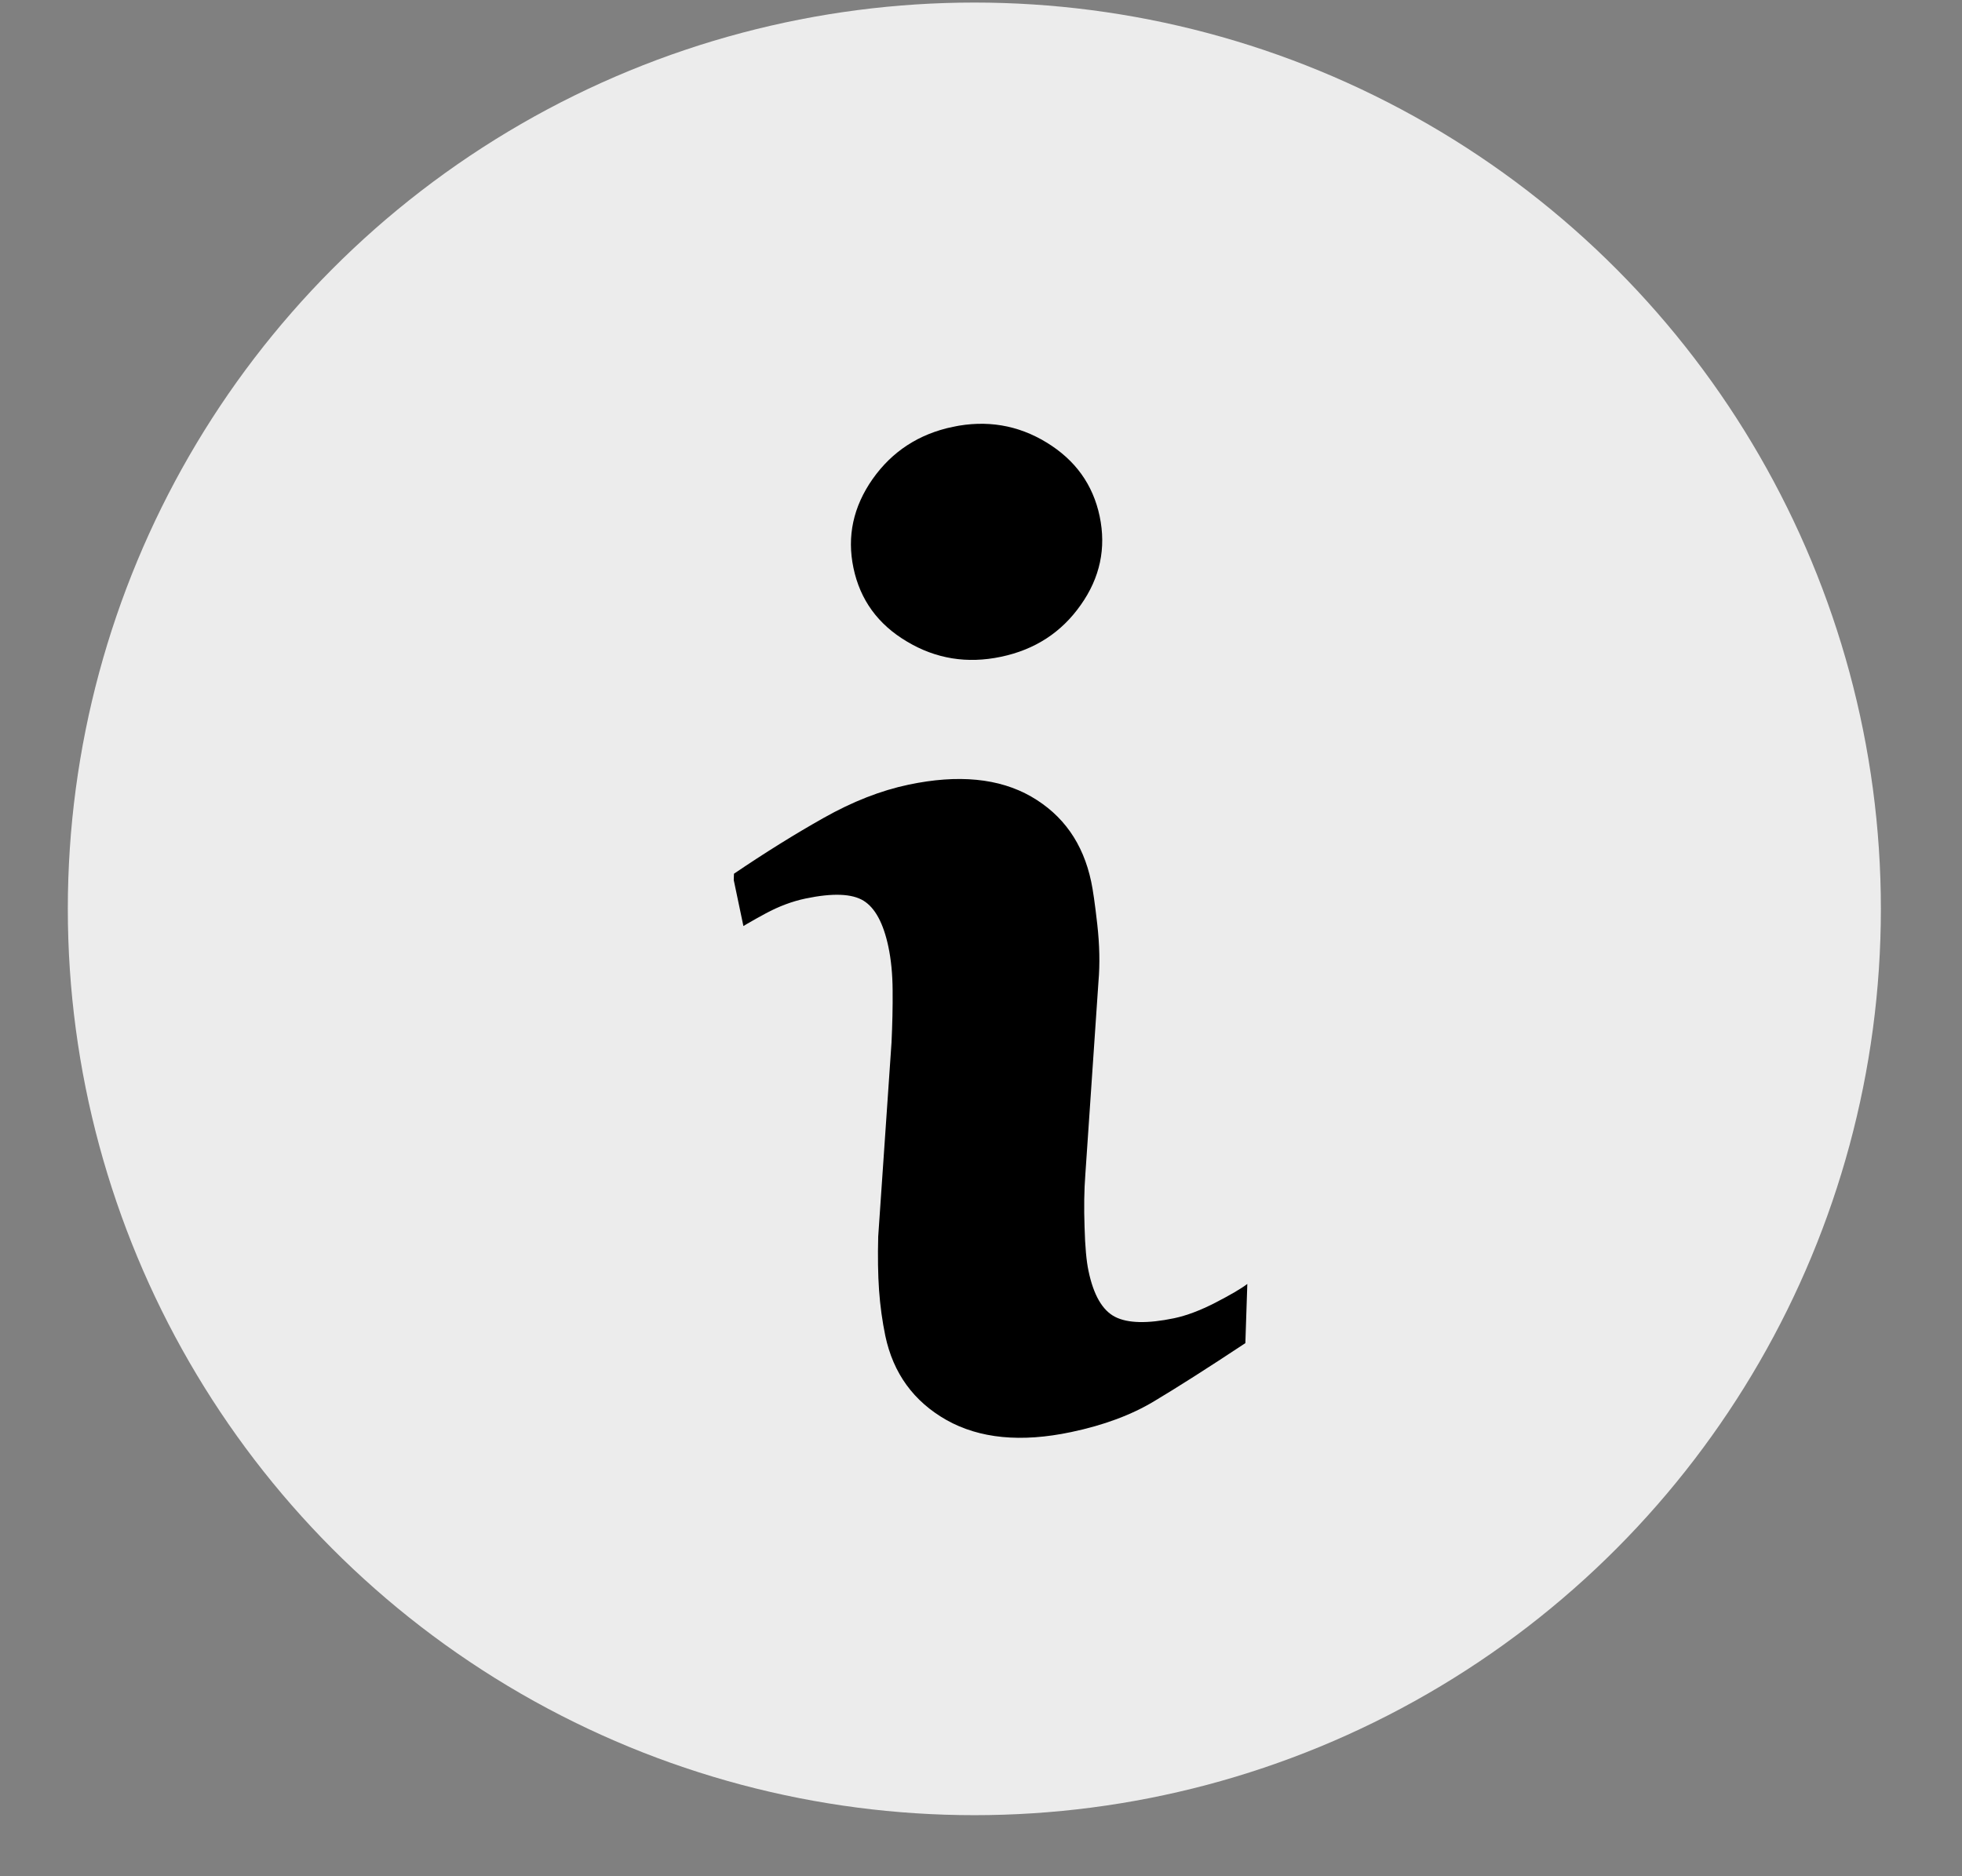 <svg width="23" height="22" viewBox="0 0 23 22" fill="none" xmlns="http://www.w3.org/2000/svg">
<rect x="0" y="0" width="23" height="22" fill="#808080" stroke="none"/>
<circle cx="11.422" cy="10.657" r="10.627" fill="#ECECEC"/>
<g clip-path="url(#clip0_3122_16693)">
<path d="M14.622 15.055L14.599 15.749C14.155 16.043 13.798 16.27 13.53 16.43C13.263 16.591 12.938 16.712 12.556 16.792C11.969 16.916 11.482 16.868 11.096 16.651C10.71 16.432 10.471 16.103 10.378 15.662C10.343 15.492 10.318 15.313 10.305 15.13C10.292 14.945 10.289 14.735 10.295 14.499L10.451 12.226C10.461 12.01 10.466 11.806 10.464 11.614C10.463 11.423 10.446 11.251 10.414 11.1C10.356 10.826 10.259 10.646 10.124 10.562C9.988 10.478 9.762 10.469 9.442 10.536C9.285 10.569 9.129 10.628 8.975 10.711C8.821 10.794 8.69 10.871 8.581 10.94L8.604 10.245C8.967 9.999 9.317 9.781 9.656 9.59C9.995 9.399 10.326 9.269 10.65 9.201C11.233 9.078 11.713 9.125 12.088 9.34C12.463 9.556 12.697 9.888 12.792 10.339C12.812 10.432 12.836 10.598 12.863 10.838C12.89 11.078 12.895 11.302 12.877 11.51L12.723 13.773C12.709 13.955 12.706 14.161 12.714 14.389C12.72 14.617 12.736 14.789 12.76 14.901C12.819 15.185 12.923 15.365 13.072 15.441C13.221 15.517 13.452 15.522 13.764 15.457C13.911 15.426 14.072 15.365 14.247 15.275C14.421 15.185 14.547 15.112 14.622 15.055ZM12.891 6.054C12.969 6.426 12.896 6.774 12.669 7.094C12.443 7.416 12.131 7.618 11.735 7.701C11.337 7.785 10.97 7.725 10.631 7.522C10.292 7.321 10.083 7.033 10.005 6.66C9.927 6.289 10.002 5.941 10.23 5.616C10.459 5.292 10.771 5.089 11.169 5.005C11.565 4.922 11.932 4.983 12.268 5.188C12.606 5.394 12.813 5.683 12.891 6.054Z" fill="black"/>
</g>
<defs>
<clipPath id="clip0_3122_16693">
<rect width="5.744" height="11.82" fill="white" transform="translate(7.641 5.747) rotate(-11.864)"/>
</clipPath>
</defs>
</svg>
